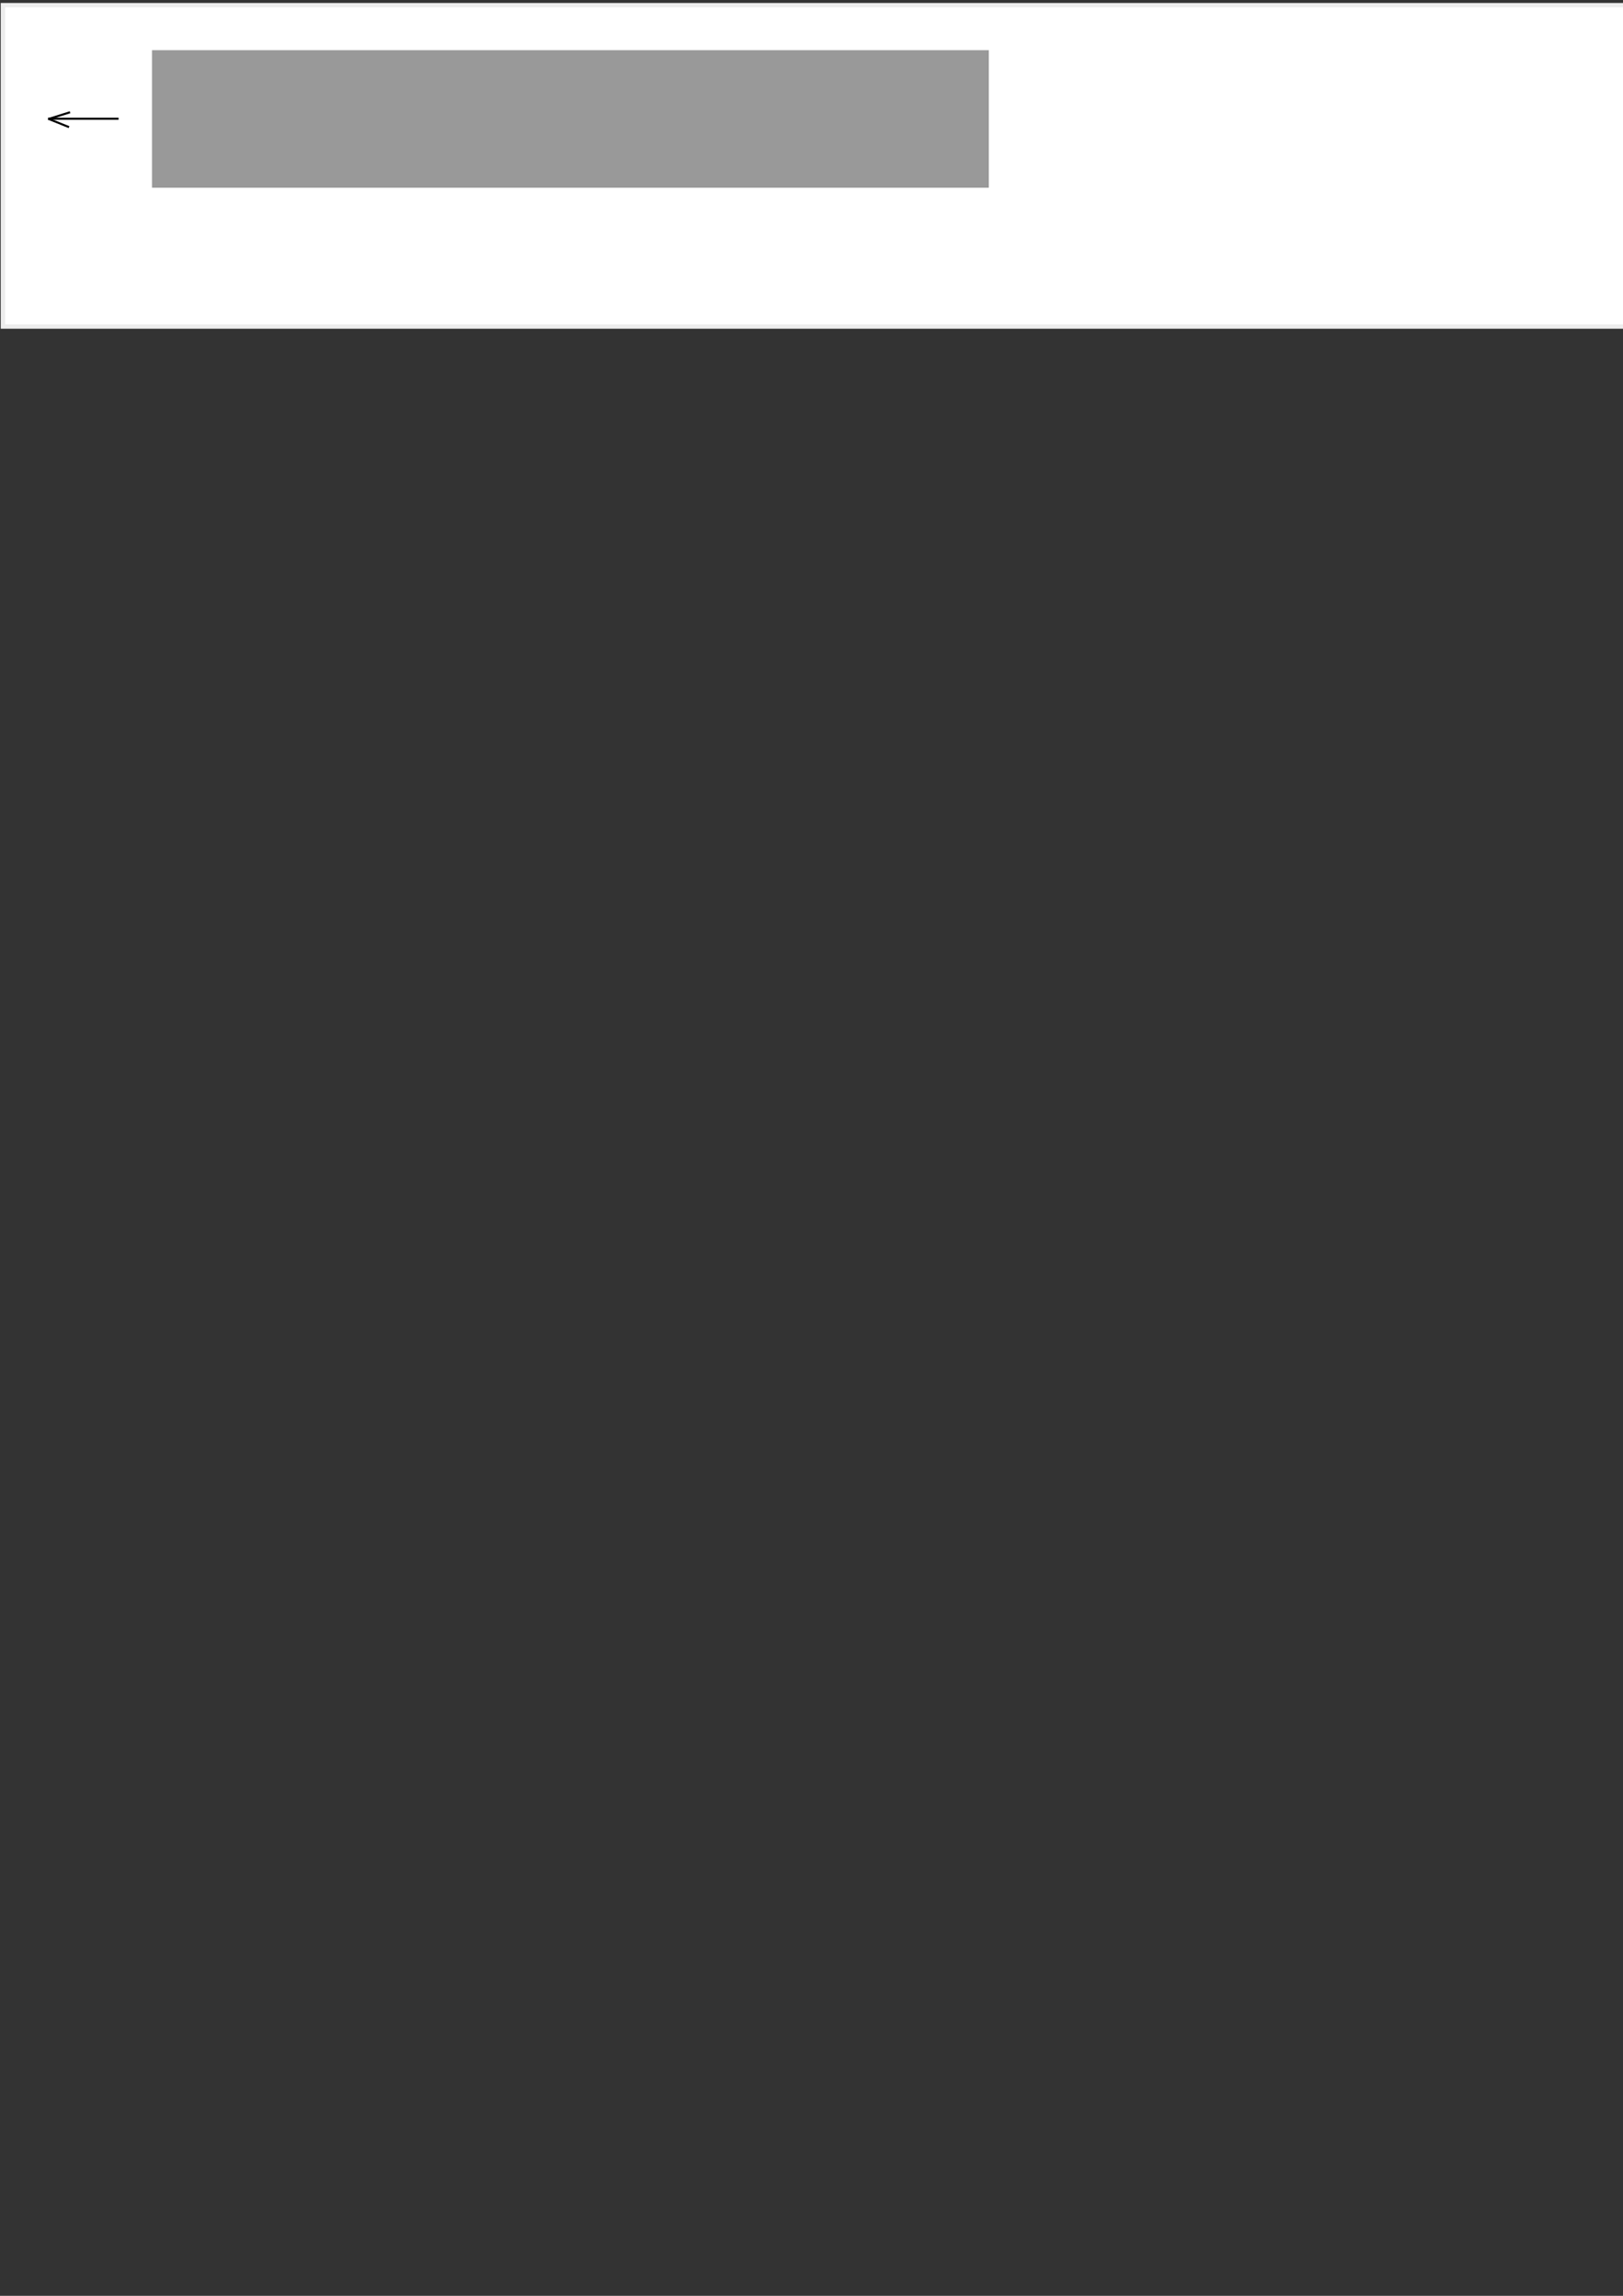 <?xml version="1.0" encoding="UTF-8" standalone="no"?>
<!-- Created with Inkscape (http://www.inkscape.org/) -->

<svg
   xmlns:dc="http://purl.org/dc/elements/1.1/"
   xmlns:cc="http://creativecommons.org/ns#"
   xmlns:rdf="http://www.w3.org/1999/02/22-rdf-syntax-ns#"
   xmlns:svg="http://www.w3.org/2000/svg"
   xmlns="http://www.w3.org/2000/svg"
   xmlns:sodipodi="http://sodipodi.sourceforge.net/DTD/sodipodi-0.dtd"
   xmlns:inkscape="http://www.inkscape.org/namespaces/inkscape"
   width="210mm"
   height="297mm"
   viewBox="0 0 210 297"
   version="1.1"
   id="svg8"
   inkscape:version="0.92.4 (5da689c313, 2019-01-14)"
   sodipodi:docname="search form.svg">
  <rect x="0" y="0" width="210" height="297" fill="#333333" stroke="none"/>
  <defs
     id="defs2" />
  <sodipodi:namedview
     id="base"
     pagecolor="#ffffff"
     bordercolor="#666666"
     borderopacity="1.0"
     inkscape:pageopacity="0.0"
     inkscape:pageshadow="2"
     inkscape:zoom="0.7"
     inkscape:cx="304.98841"
     inkscape:cy="864.08929"
     inkscape:document-units="mm"
     inkscape:current-layer="layer1"
     showgrid="false"
     inkscape:window-width="1920"
     inkscape:window-height="1017"
     inkscape:window-x="-8"
     inkscape:window-y="-8"
     inkscape:window-maximized="1" />
  <g
     inkscape:label="Layer 1"
     inkscape:groupmode="layer"
     id="layer1">
    <rect
       style="opacity:1;fill:#ffffff;fill-opacity:1;stroke:#ededed;stroke-width:0.565;stroke-miterlimit:4;stroke-dasharray:none;stroke-dashoffset:0;stroke-opacity:1"
       id="rect817"
       width="210.533"
       height="41.577"
       x="0.378"
       y="0.667" />
    <flowRoot
       xml:space="preserve"
       id="flowRoot839"
       style="font-style:normal;font-weight:normal;font-size:40px;line-height:1.6;font-family:sans-serif;letter-spacing:0px;word-spacing:0px;fill:#999999;fill-opacity:1;stroke:none"
       transform="matrix(0.265,0,0,0.265,8.693,-1.368)"><flowRegion
         id="flowRegion841"
         style="fill:#999999"><rect
           id="rect843"
           width="408.571"
           height="67.143"
           x="41.429"
           y="29.663"
           style="fill:#999999" /></flowRegion><flowPara
         id="flowPara845"
         style="font-size:26.667px">search...</flowPara></flowRoot>    <g
       id="g872">
      <path
         inkscape:connector-curvature="0"
         id="path855"
         d="m 6.237,15.408 2.827,-0.889"
         style="fill:#000000;stroke:#000000;stroke-width:0.265px;stroke-linecap:butt;stroke-linejoin:miter;stroke-opacity:1" />
      <path
         style="fill:#000000;stroke:#000000;stroke-width:0.265px;stroke-linecap:butt;stroke-linejoin:miter;stroke-opacity:1"
         d="m 6.237,15.36 2.693,1.089"
         id="path853"
         inkscape:connector-curvature="0" />
      <path
         inkscape:connector-curvature="0"
         id="path857"
         d="M 6.237,15.36 H 15.346"
         style="fill:#000000;stroke:#000000;stroke-width:0.265px;stroke-linecap:butt;stroke-linejoin:miter;stroke-opacity:1" />
    </g>
  </g>
</svg>
